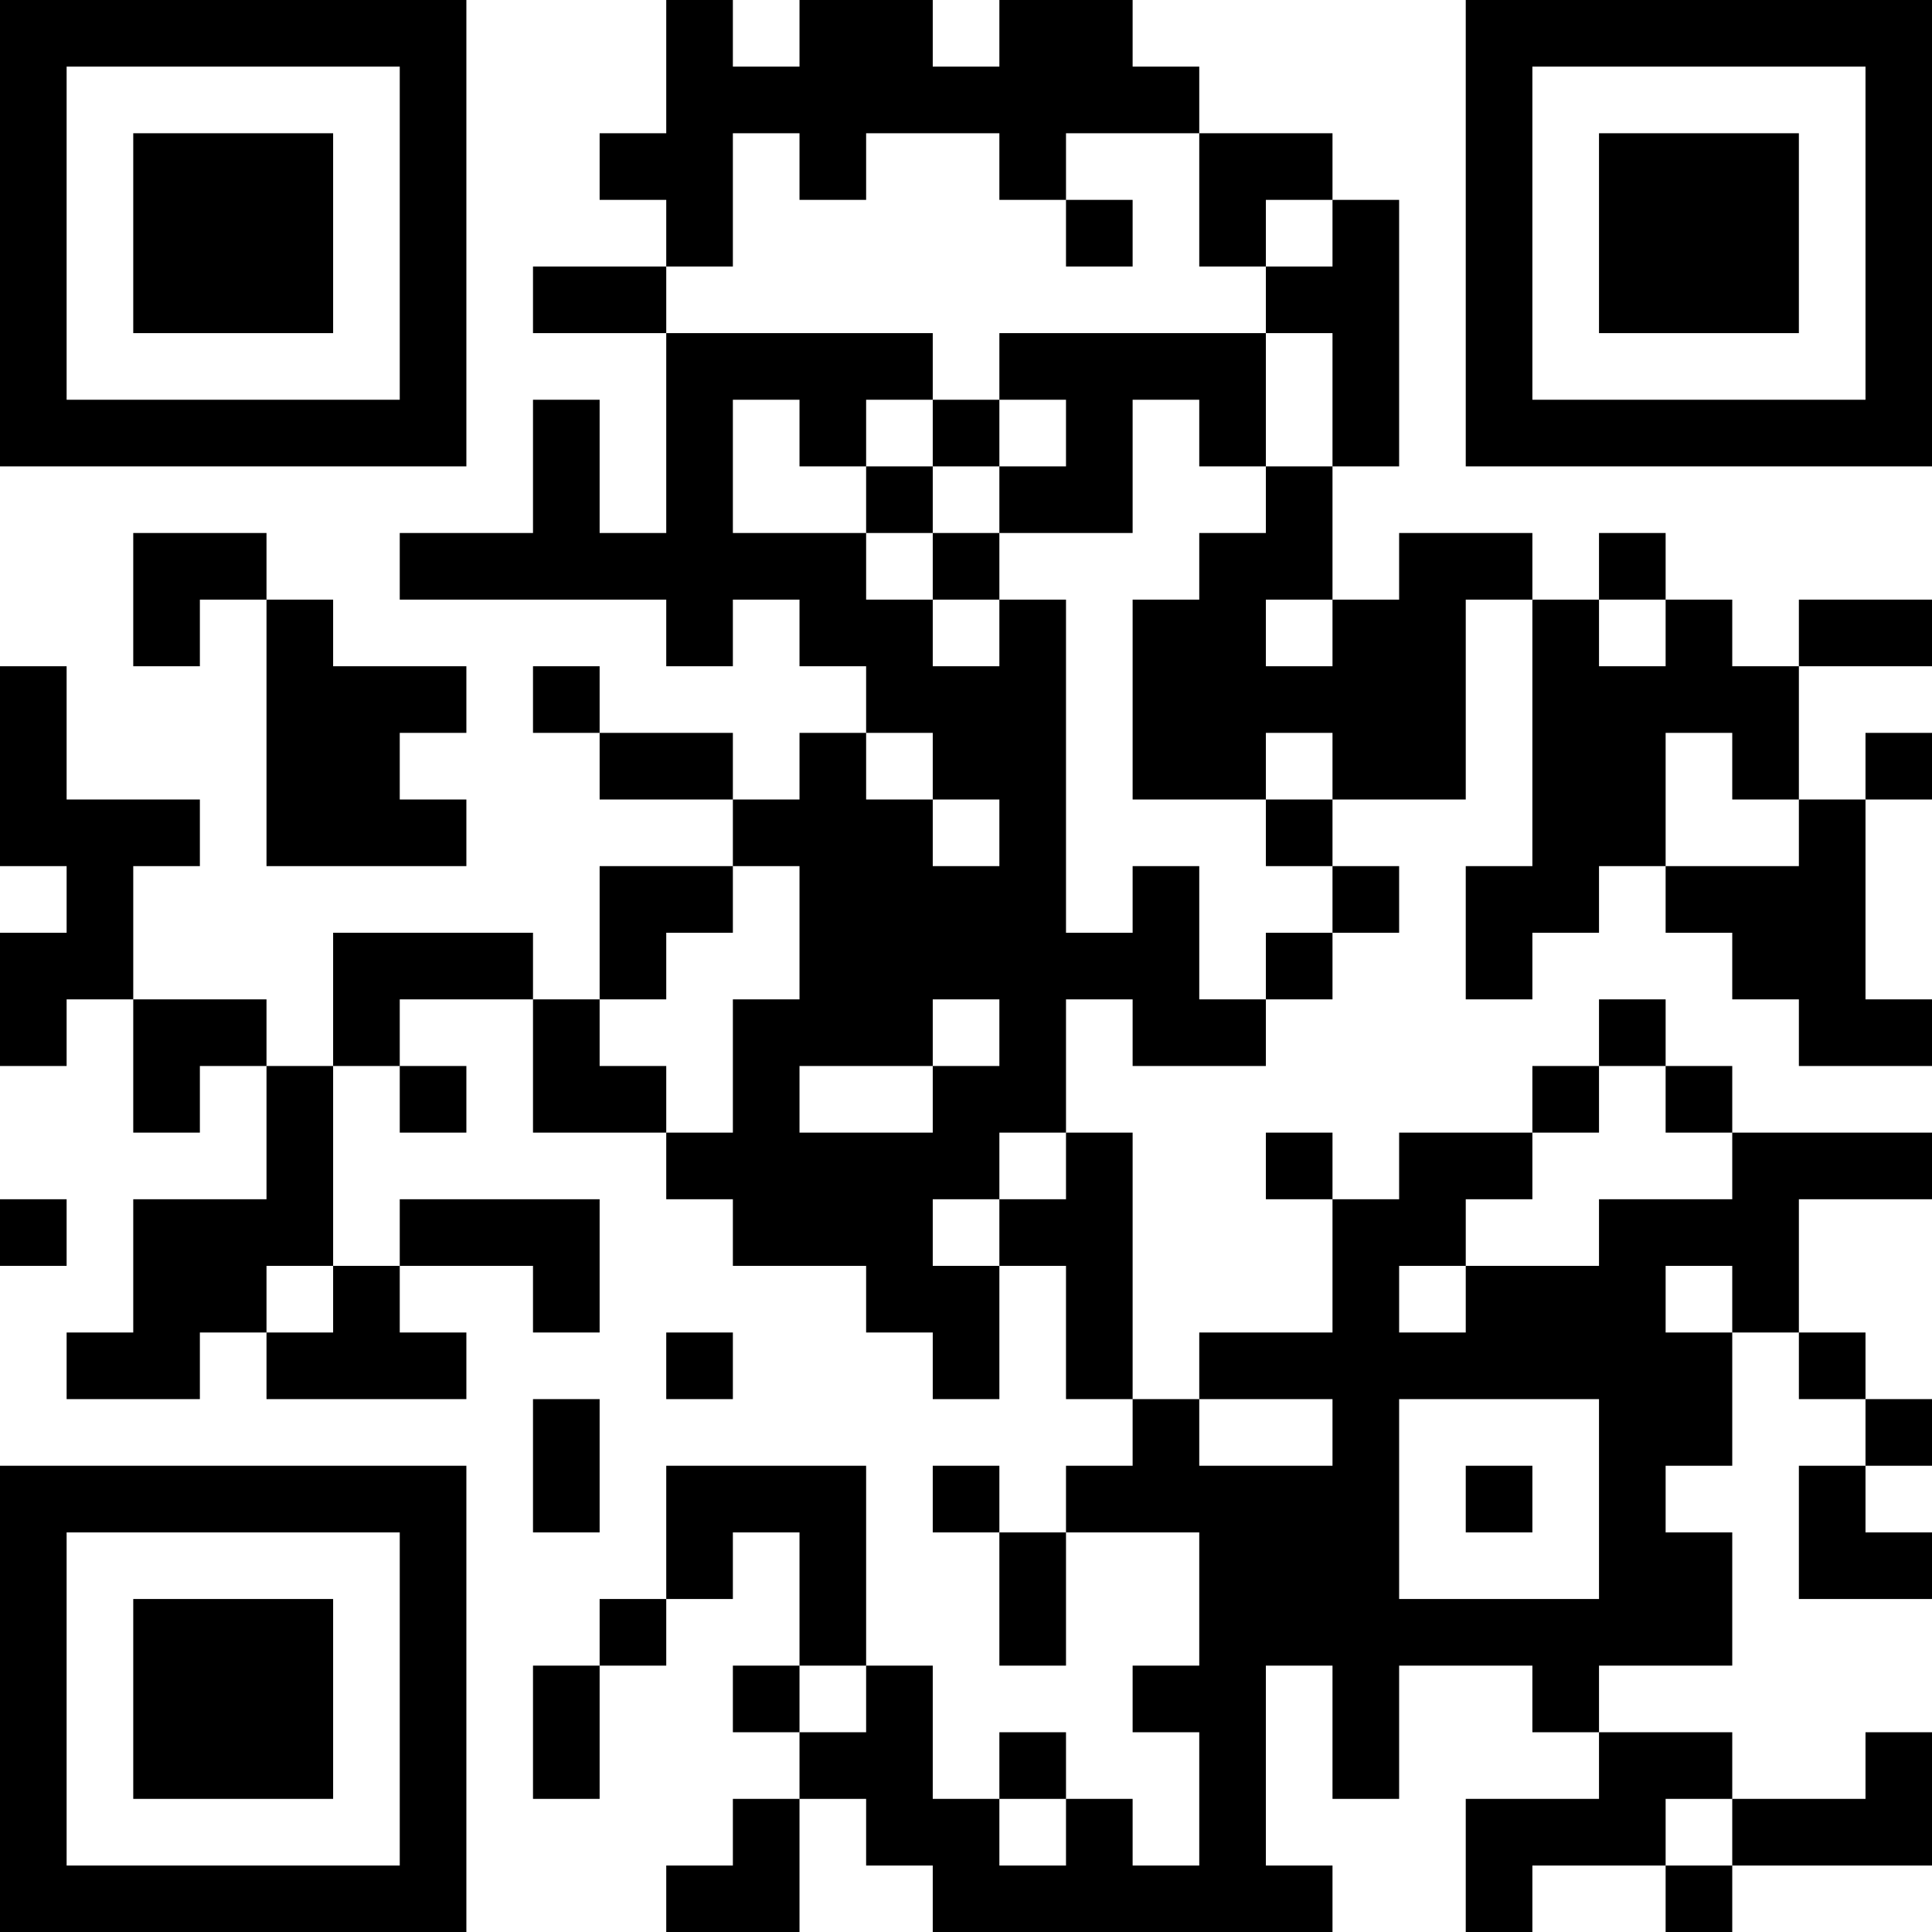 <?xml version="1.0" encoding="UTF-8"?>
<svg xmlns="http://www.w3.org/2000/svg" version="1.1" width="200" height="200" viewBox="0 0 200 200"><rect x="0" y="0" width="200" height="200" fill="#ffffff"/><g transform="scale(6.897)"><g transform="translate(0,0)"><path fill-rule="evenodd" d="M10 0L10 2L9 2L9 3L10 3L10 4L8 4L8 5L10 5L10 8L9 8L9 6L8 6L8 8L6 8L6 9L10 9L10 10L11 10L11 9L12 9L12 10L13 10L13 11L12 11L12 12L11 12L11 11L9 11L9 10L8 10L8 11L9 11L9 12L11 12L11 13L9 13L9 15L8 15L8 14L5 14L5 16L4 16L4 15L2 15L2 13L3 13L3 12L1 12L1 10L0 10L0 13L1 13L1 14L0 14L0 16L1 16L1 15L2 15L2 17L3 17L3 16L4 16L4 18L2 18L2 20L1 20L1 21L3 21L3 20L4 20L4 21L7 21L7 20L6 20L6 19L8 19L8 20L9 20L9 18L6 18L6 19L5 19L5 16L6 16L6 17L7 17L7 16L6 16L6 15L8 15L8 17L10 17L10 18L11 18L11 19L13 19L13 20L14 20L14 21L15 21L15 19L16 19L16 21L17 21L17 22L16 22L16 23L15 23L15 22L14 22L14 23L15 23L15 25L16 25L16 23L18 23L18 25L17 25L17 26L18 26L18 28L17 28L17 27L16 27L16 26L15 26L15 27L14 27L14 25L13 25L13 22L10 22L10 24L9 24L9 25L8 25L8 27L9 27L9 25L10 25L10 24L11 24L11 23L12 23L12 25L11 25L11 26L12 26L12 27L11 27L11 28L10 28L10 29L12 29L12 27L13 27L13 28L14 28L14 29L20 29L20 28L19 28L19 25L20 25L20 27L21 27L21 25L23 25L23 26L24 26L24 27L22 27L22 29L23 29L23 28L25 28L25 29L26 29L26 28L29 28L29 26L28 26L28 27L26 27L26 26L24 26L24 25L26 25L26 23L25 23L25 22L26 22L26 20L27 20L27 21L28 21L28 22L27 22L27 24L29 24L29 23L28 23L28 22L29 22L29 21L28 21L28 20L27 20L27 18L29 18L29 17L26 17L26 16L25 16L25 15L24 15L24 16L23 16L23 17L21 17L21 18L20 18L20 17L19 17L19 18L20 18L20 20L18 20L18 21L17 21L17 17L16 17L16 15L17 15L17 16L19 16L19 15L20 15L20 14L21 14L21 13L20 13L20 12L22 12L22 9L23 9L23 13L22 13L22 15L23 15L23 14L24 14L24 13L25 13L25 14L26 14L26 15L27 15L27 16L29 16L29 15L28 15L28 12L29 12L29 11L28 11L28 12L27 12L27 10L29 10L29 9L27 9L27 10L26 10L26 9L25 9L25 8L24 8L24 9L23 9L23 8L21 8L21 9L20 9L20 7L21 7L21 3L20 3L20 2L18 2L18 1L17 1L17 0L15 0L15 1L14 1L14 0L12 0L12 1L11 1L11 0ZM11 2L11 4L10 4L10 5L14 5L14 6L13 6L13 7L12 7L12 6L11 6L11 8L13 8L13 9L14 9L14 10L15 10L15 9L16 9L16 14L17 14L17 13L18 13L18 15L19 15L19 14L20 14L20 13L19 13L19 12L20 12L20 11L19 11L19 12L17 12L17 9L18 9L18 8L19 8L19 7L20 7L20 5L19 5L19 4L20 4L20 3L19 3L19 4L18 4L18 2L16 2L16 3L15 3L15 2L13 2L13 3L12 3L12 2ZM16 3L16 4L17 4L17 3ZM15 5L15 6L14 6L14 7L13 7L13 8L14 8L14 9L15 9L15 8L17 8L17 6L18 6L18 7L19 7L19 5ZM15 6L15 7L14 7L14 8L15 8L15 7L16 7L16 6ZM2 8L2 10L3 10L3 9L4 9L4 13L7 13L7 12L6 12L6 11L7 11L7 10L5 10L5 9L4 9L4 8ZM19 9L19 10L20 10L20 9ZM24 9L24 10L25 10L25 9ZM13 11L13 12L14 12L14 13L15 13L15 12L14 12L14 11ZM25 11L25 13L27 13L27 12L26 12L26 11ZM11 13L11 14L10 14L10 15L9 15L9 16L10 16L10 17L11 17L11 15L12 15L12 13ZM14 15L14 16L12 16L12 17L14 17L14 16L15 16L15 15ZM24 16L24 17L23 17L23 18L22 18L22 19L21 19L21 20L22 20L22 19L24 19L24 18L26 18L26 17L25 17L25 16ZM15 17L15 18L14 18L14 19L15 19L15 18L16 18L16 17ZM0 18L0 19L1 19L1 18ZM4 19L4 20L5 20L5 19ZM25 19L25 20L26 20L26 19ZM10 20L10 21L11 21L11 20ZM8 21L8 23L9 23L9 21ZM18 21L18 22L20 22L20 21ZM21 21L21 24L24 24L24 21ZM22 22L22 23L23 23L23 22ZM12 25L12 26L13 26L13 25ZM15 27L15 28L16 28L16 27ZM25 27L25 28L26 28L26 27ZM0 0L0 7L7 7L7 0ZM1 1L1 6L6 6L6 1ZM2 2L2 5L5 5L5 2ZM22 0L22 7L29 7L29 0ZM23 1L23 6L28 6L28 1ZM24 2L24 5L27 5L27 2ZM0 22L0 29L7 29L7 22ZM1 23L1 28L6 28L6 23ZM2 24L2 27L5 27L5 24Z" fill="#000000"/></g></g></svg>
